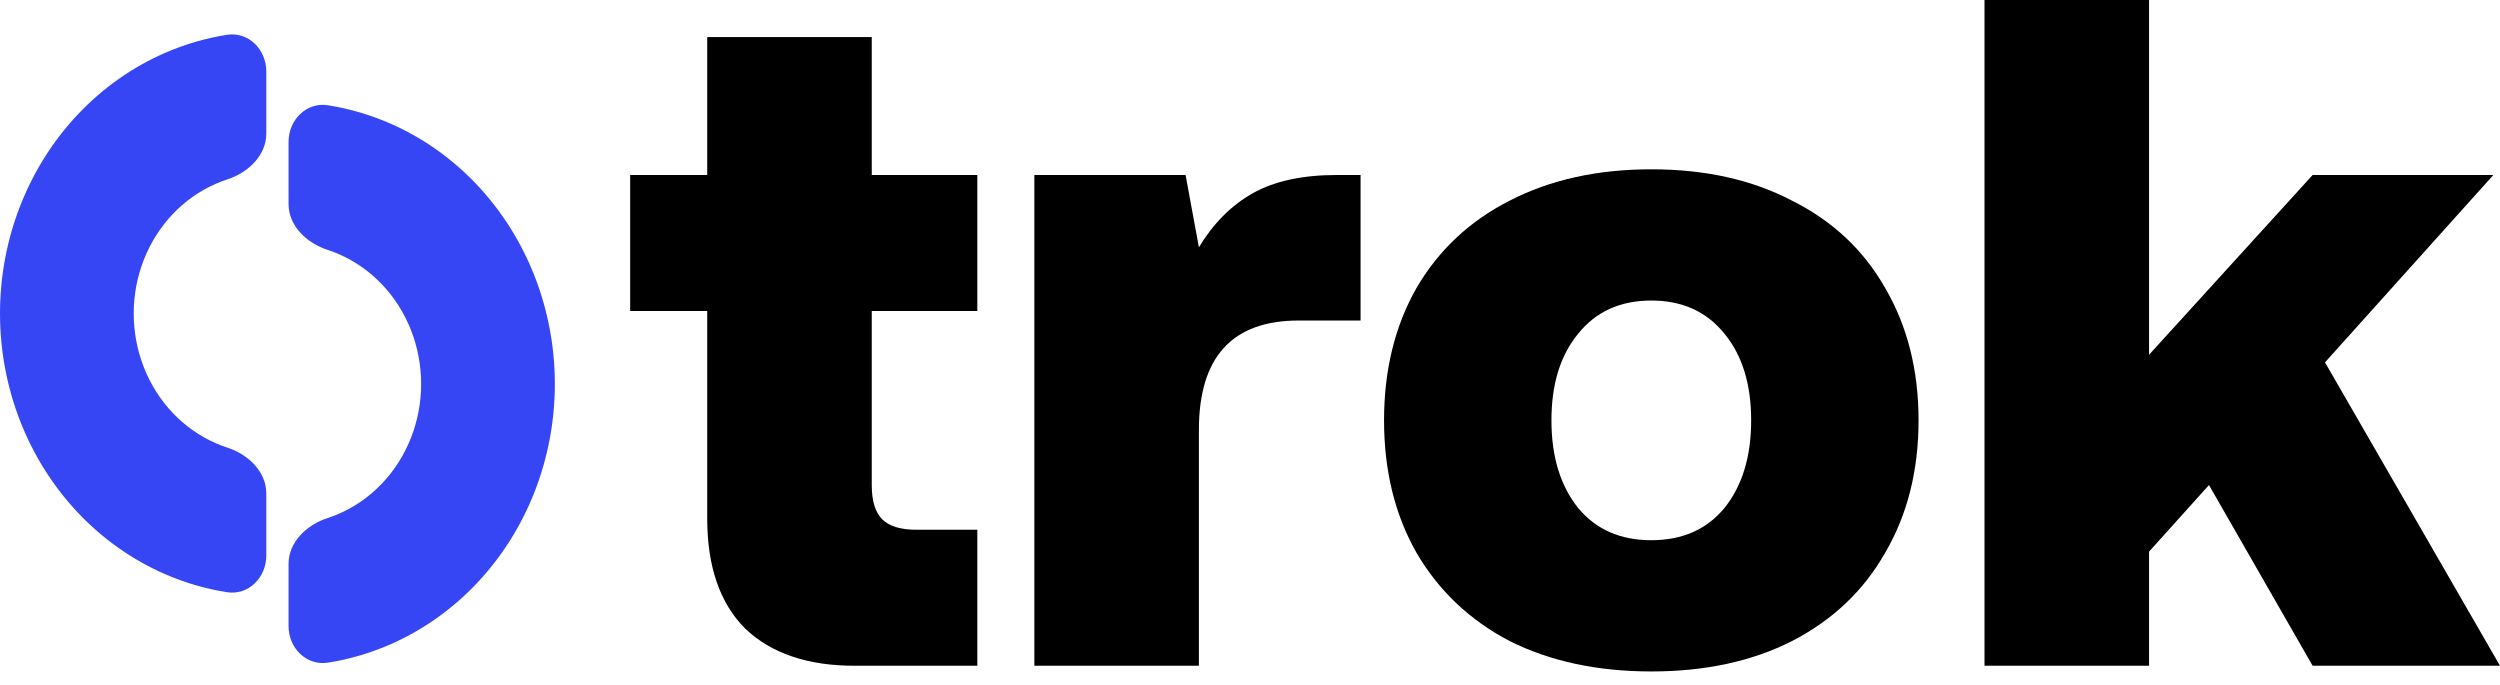 <svg width="168" height="46" viewBox="0 0 168 46" fill="none" xmlns="http://www.w3.org/2000/svg">
<path d="M47.525 20.899H42.348V11.76H47.525V2.493H58.582V11.76H65.676V20.899H58.582V32.596C58.582 33.661 58.816 34.428 59.285 34.896C59.753 35.365 60.52 35.599 61.586 35.599H65.676V44.739H57.431C54.278 44.739 51.828 43.908 50.081 42.246C48.377 40.542 47.525 38.071 47.525 34.832V20.899Z" fill="black"/>
<path d="M91.431 11.76V21.539H87.277C82.803 21.539 80.566 23.989 80.566 28.889V44.739H69.509V11.76H79.671L80.566 16.617C81.546 14.998 82.76 13.784 84.209 12.974C85.658 12.165 87.532 11.76 89.833 11.76H91.431Z" fill="black"/>
<path d="M110.968 45.122C107.346 45.122 104.171 44.441 101.445 43.077C98.76 41.671 96.672 39.69 95.181 37.133C93.732 34.577 93.008 31.616 93.008 28.249C93.008 24.883 93.732 21.922 95.181 19.366C96.672 16.809 98.76 14.849 101.445 13.486C104.171 12.079 107.346 11.377 110.968 11.377C114.589 11.377 117.742 12.079 120.427 13.486C123.154 14.849 125.241 16.809 126.69 19.366C128.181 21.922 128.927 24.883 128.927 28.249C128.927 31.616 128.181 34.577 126.69 37.133C125.241 39.69 123.154 41.671 120.427 43.077C117.742 44.441 114.589 45.122 110.968 45.122ZM110.968 36.302C113.055 36.302 114.696 35.578 115.889 34.129C117.082 32.638 117.678 30.678 117.678 28.249C117.678 25.821 117.082 23.882 115.889 22.433C114.696 20.942 113.055 20.196 110.968 20.196C108.88 20.196 107.239 20.942 106.046 22.433C104.853 23.882 104.257 25.821 104.257 28.249C104.257 30.678 104.853 32.638 106.046 34.129C107.239 35.578 108.88 36.302 110.968 36.302Z" fill="black"/>
<path d="M133.359 0H144.416V23.839L155.409 11.76H167.553L156.24 24.351L168 44.739H155.409L148.443 32.596L144.416 37.069V44.739H133.359V0Z" fill="black"/>
<path d="M17.895 4.794C17.895 3.323 16.696 2.109 15.243 2.34C13.806 2.568 12.396 2.981 11.047 3.572C8.876 4.524 6.903 5.919 5.241 7.677C3.58 9.436 2.262 11.523 1.362 13.821C0.463 16.118 -1.02725e-07 18.581 0 21.068C1.02725e-07 23.555 0.463 26.017 1.362 28.315C2.262 30.612 3.58 32.7 5.241 34.458C6.903 36.217 8.876 37.611 11.047 38.563C12.396 39.155 13.806 39.568 15.243 39.796C16.696 40.026 17.895 38.812 17.895 37.342V33.159C17.895 31.688 16.675 30.535 15.276 30.08C15.009 29.993 14.745 29.892 14.486 29.778C13.405 29.305 12.423 28.61 11.595 27.735C10.768 26.859 10.112 25.82 9.664 24.676C9.216 23.532 8.986 22.306 8.986 21.068C8.986 19.829 9.216 18.604 9.664 17.46C10.112 16.316 10.768 15.276 11.595 14.401C12.423 13.525 13.405 12.831 14.486 12.357C14.745 12.243 15.009 12.143 15.276 12.056C16.675 11.601 17.895 10.447 17.895 8.976V4.794Z" fill="#3646F5"/>
<path d="M19.391 42.076C19.391 43.547 20.59 44.76 22.043 44.53C23.48 44.302 24.89 43.889 26.239 43.298C28.41 42.346 30.383 40.951 32.045 39.193C33.706 37.434 35.025 35.347 35.924 33.049C36.823 30.751 37.286 28.289 37.286 25.802C37.286 23.315 36.823 20.853 35.924 18.555C35.025 16.258 33.706 14.17 32.045 12.412C30.383 10.653 28.41 9.258 26.239 8.306C24.89 7.715 23.48 7.302 22.043 7.074C20.59 6.844 19.391 8.057 19.391 9.528V13.711C19.391 15.181 20.611 16.335 22.01 16.79C22.277 16.877 22.541 16.978 22.8 17.091C23.881 17.565 24.863 18.26 25.691 19.135C26.518 20.011 27.174 21.05 27.622 22.194C28.07 23.338 28.3 24.564 28.3 25.802C28.3 27.04 28.07 28.266 27.622 29.41C27.174 30.554 26.518 31.593 25.691 32.469C24.863 33.344 23.881 34.039 22.8 34.513C22.541 34.627 22.277 34.727 22.01 34.814C20.611 35.269 19.391 36.423 19.391 37.894V42.076Z" fill="#3646F5"/>
</svg>
